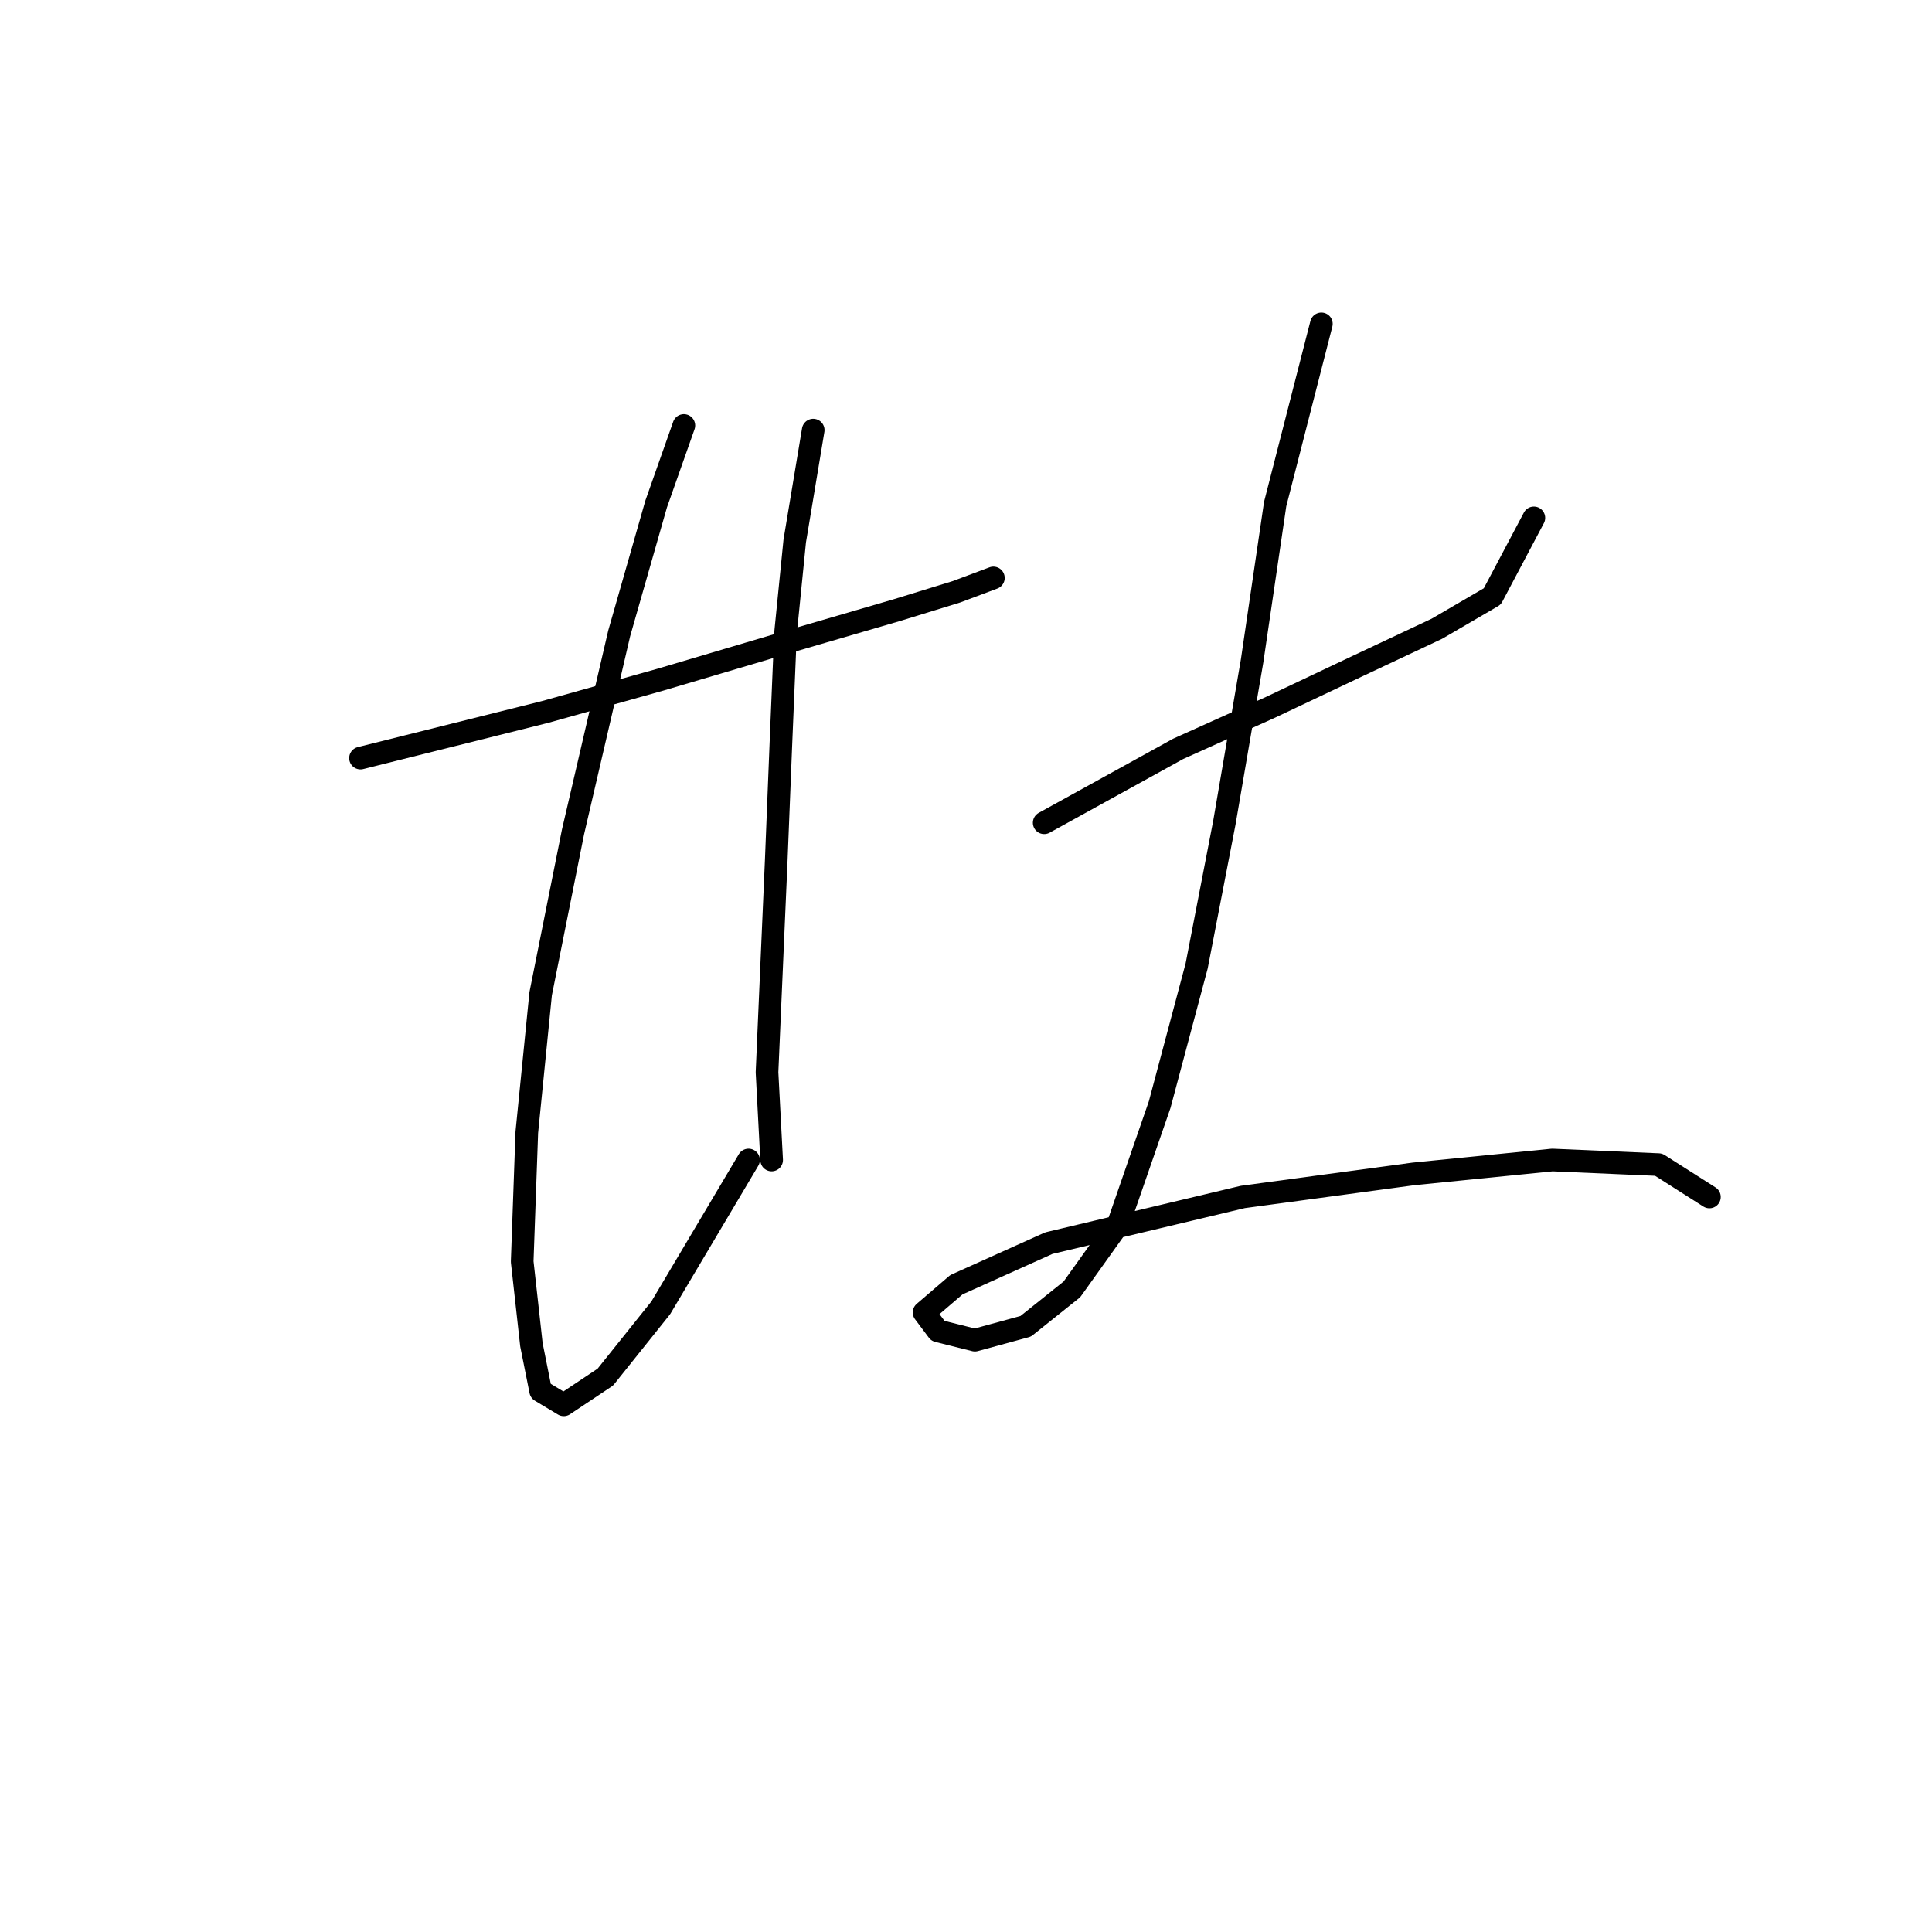<?xml version="1.0" standalone="no"?>
    <svg width="256" height="256" xmlns="http://www.w3.org/2000/svg" version="1.1">
    <polyline stroke="black" stroke-width="3" stroke-linecap="round" fill="transparent" stroke-linejoin="round" points="47.768 100.452 60.01 97.392 72.253 94.331 87.555 90.046 104.082 85.149 118.773 80.865 126.731 78.416 131.628 76.58 131.628 76.58 " />
        <polyline stroke="black" stroke-width="3" stroke-linecap="round" fill="transparent" stroke-linejoin="round" points="90.616 56.38 86.943 66.786 82.046 83.925 75.925 110.246 71.64 131.67 69.804 150.033 69.192 167.173 70.416 178.191 71.64 184.312 74.701 186.148 80.21 182.475 87.555 173.294 99.186 153.706 99.186 153.706 " />
        <polyline stroke="black" stroke-width="3" stroke-linecap="round" fill="transparent" stroke-linejoin="round" points="107.755 56.992 105.307 71.683 104.082 83.925 103.47 98.616 102.858 113.919 102.246 127.997 101.634 142.076 102.246 153.706 102.246 153.706 " />
        <polyline stroke="black" stroke-width="3" stroke-linecap="round" fill="transparent" stroke-linejoin="round" points="138.361 109.022 156.112 99.228 168.354 93.719 179.984 88.21 190.39 83.313 197.736 79.028 203.245 68.622 203.245 68.622 " />
        <polyline stroke="black" stroke-width="3" stroke-linecap="round" fill="transparent" stroke-linejoin="round" points="175.088 42.914 168.966 66.786 165.906 87.598 162.233 109.022 158.561 127.997 153.664 146.361 148.155 162.276 142.034 170.845 135.912 175.742 129.179 177.579 124.282 176.354 122.446 173.906 126.731 170.233 138.973 164.724 164.682 158.603 187.33 155.543 205.693 153.706 219.772 154.318 226.505 158.603 226.505 158.603 " />
        </svg>